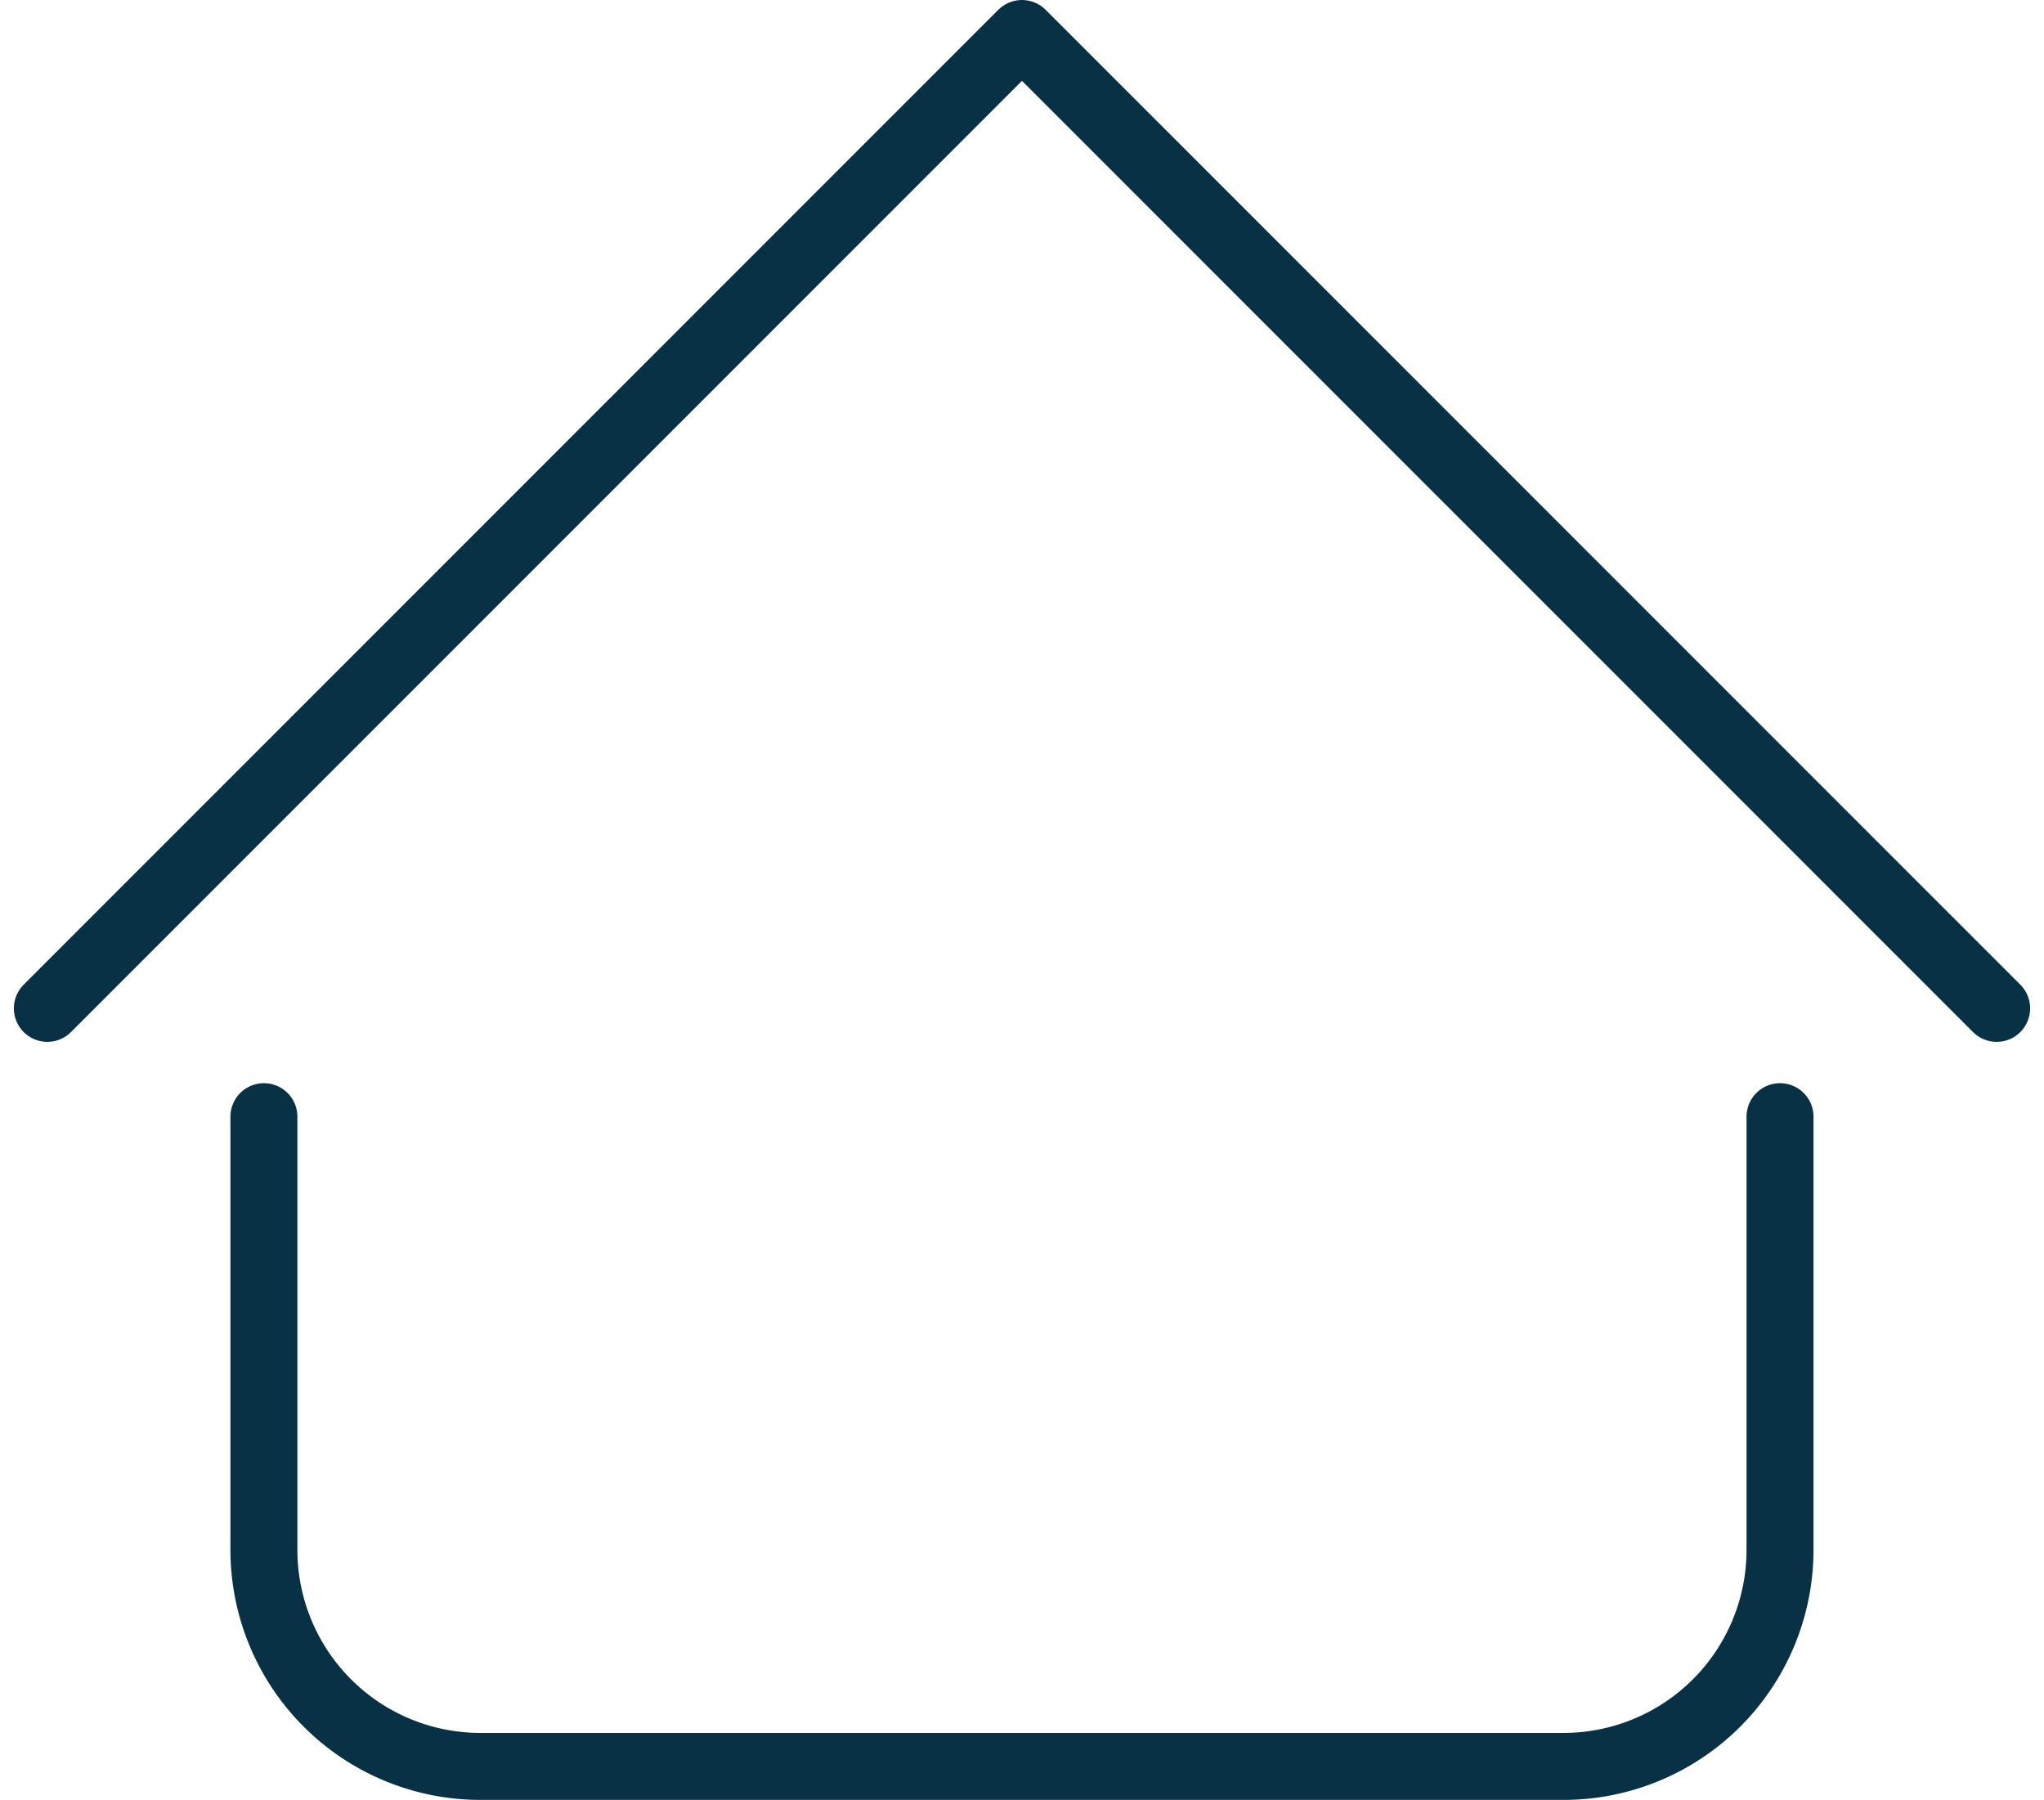 <svg xmlns="http://www.w3.org/2000/svg" width="30.523" height="26.874" viewBox="0 0 30.523 26.874">
  <g id="Icon" transform="translate(0.207)">
    <path id="Caminho_3957" data-name="Caminho 3957" d="M.5,15.054,15.054.5,29.609,15.054" fill="none" stroke="#093145" stroke-linecap="round" stroke-linejoin="round" stroke-width="1" fill-rule="evenodd"/>
    <path id="Caminho_3958" data-name="Caminho 3958" d="M2.5,10.5v6.469A3.234,3.234,0,0,0,5.734,20.2H21.906a3.234,3.234,0,0,0,3.234-3.234V10.5" transform="translate(1.234 6.171)" fill="none" stroke="#093145" stroke-linecap="round" stroke-linejoin="round" stroke-width="1" fill-rule="evenodd"/>
  </g>
</svg>
